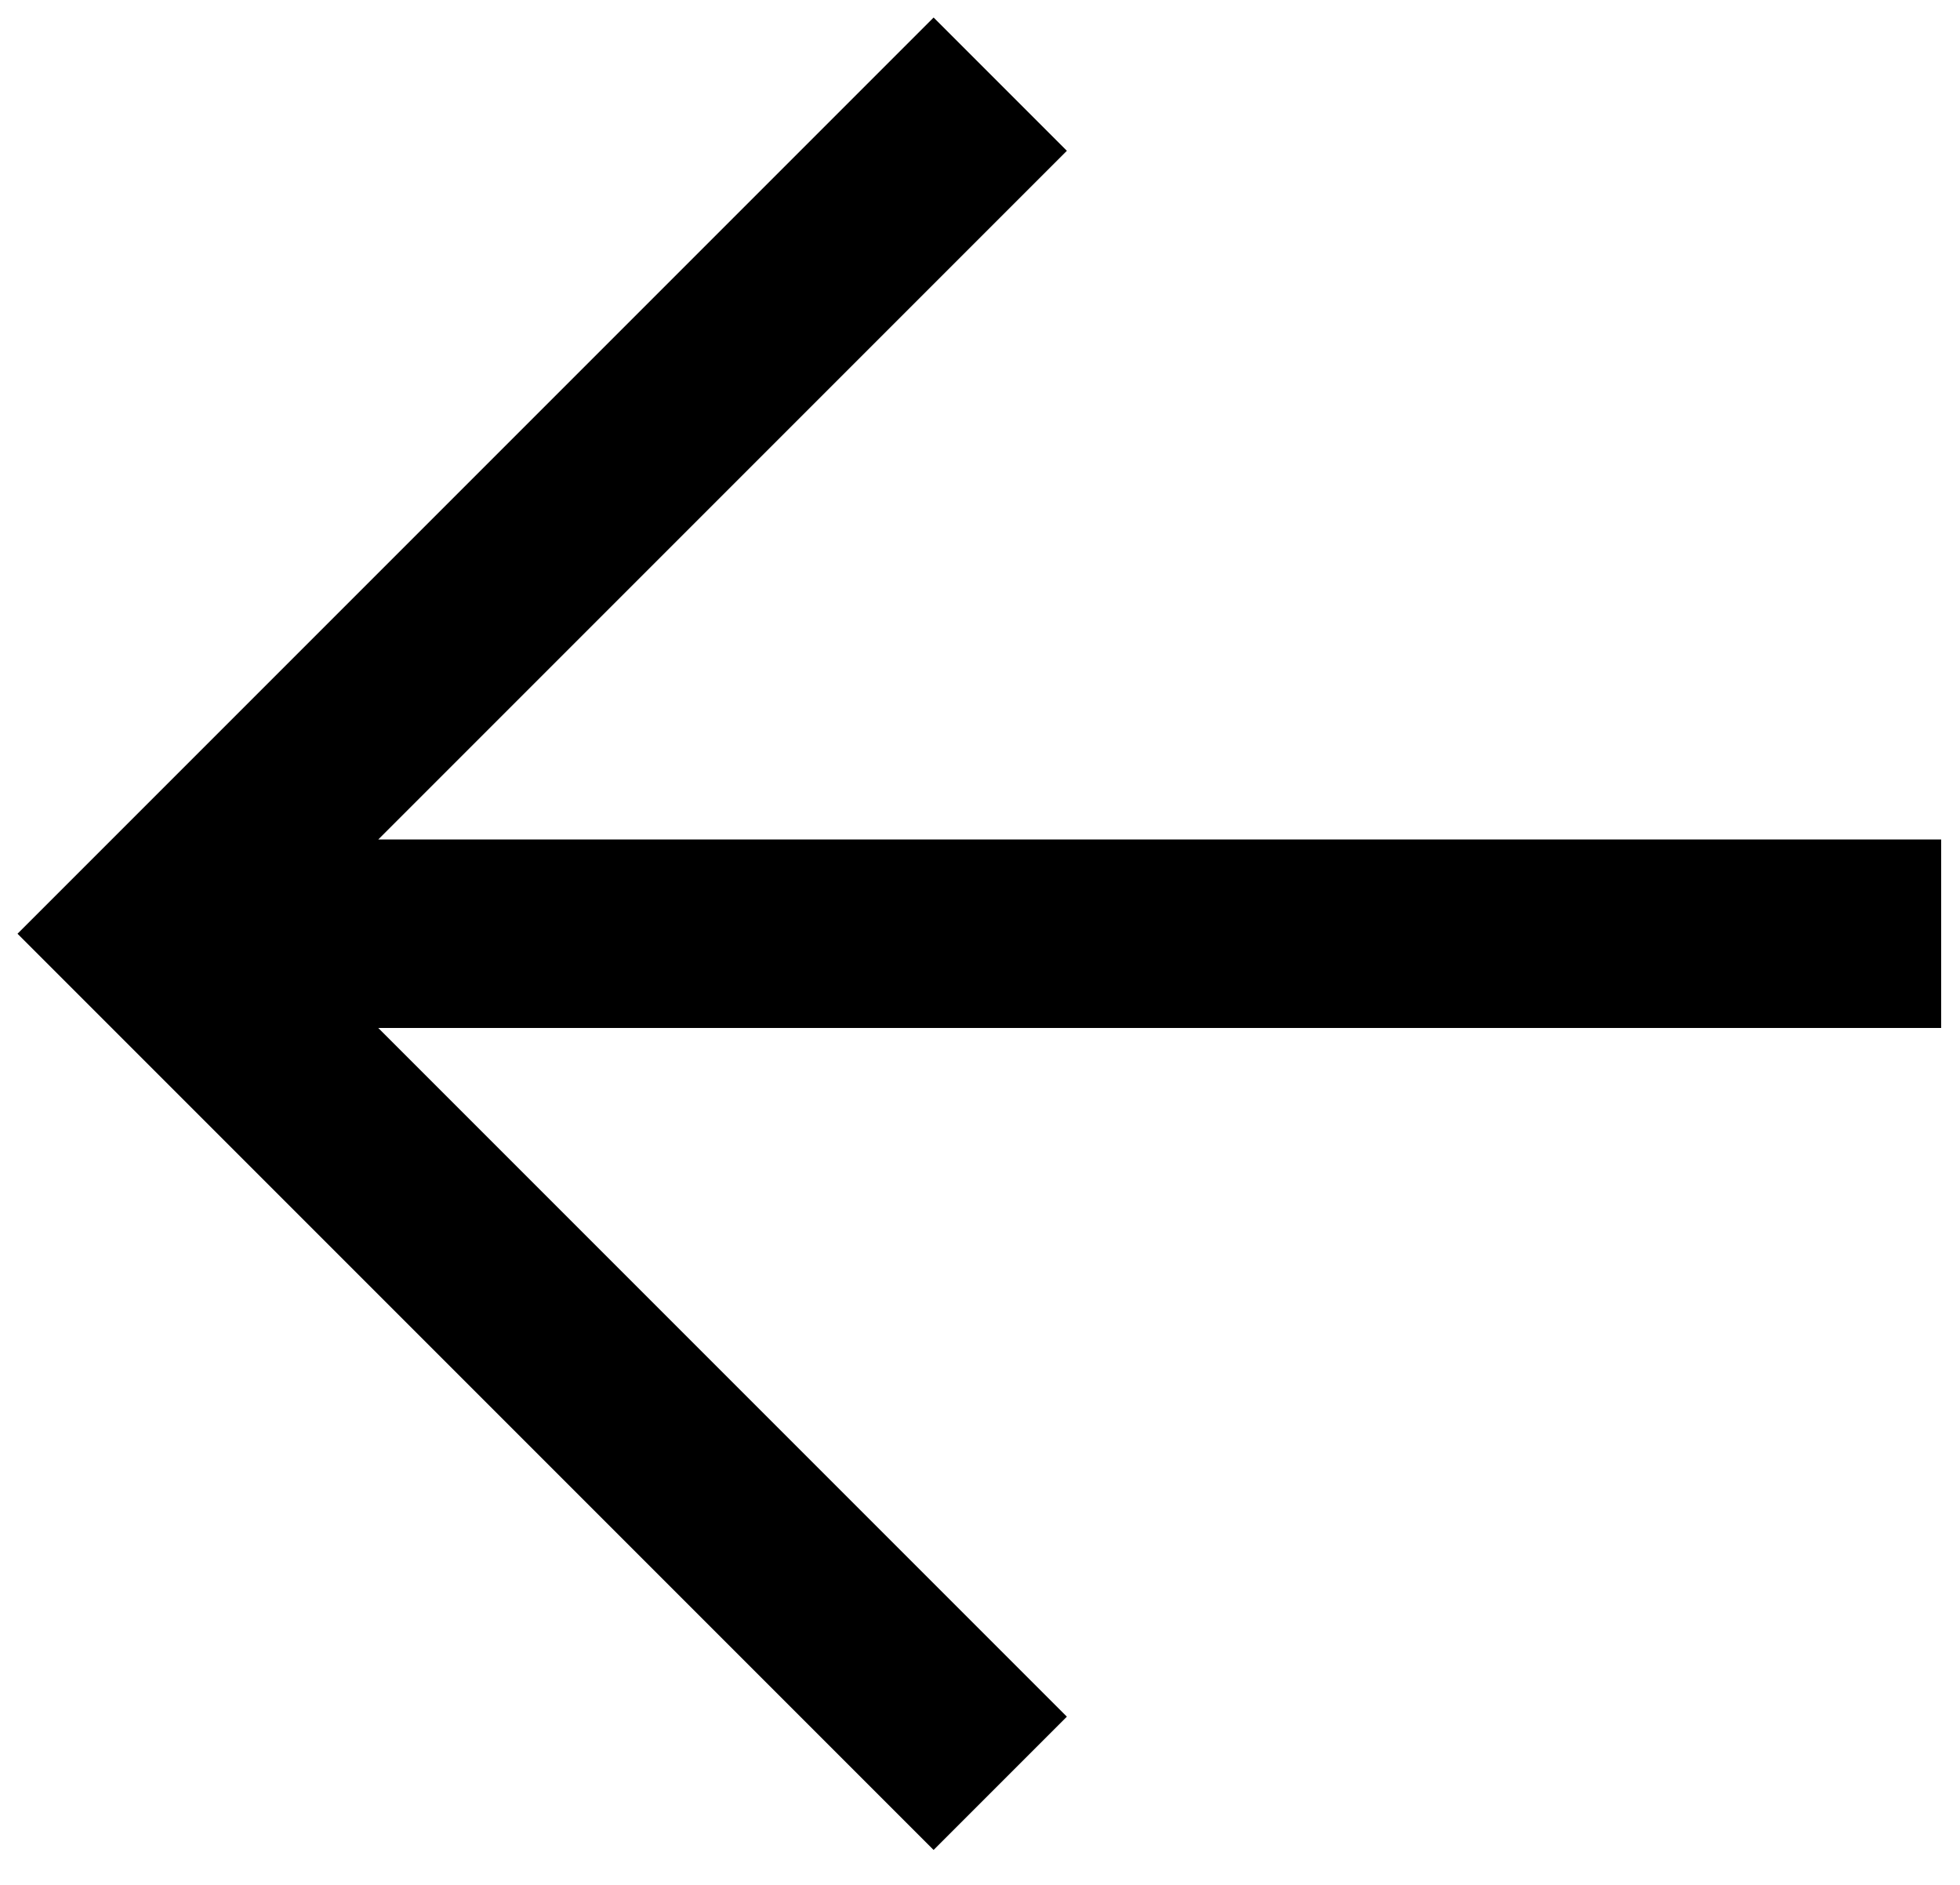 <svg width="52" height="50" viewBox="0 0 52 50" fill="none" xmlns="http://www.w3.org/2000/svg">
<path d="M24.769 45.538L4 24.769L24.769 4M6.885 24.769H49" stroke="black" stroke-width="5" stroke-miterlimit="10" stroke-linecap="square"/>
</svg>
